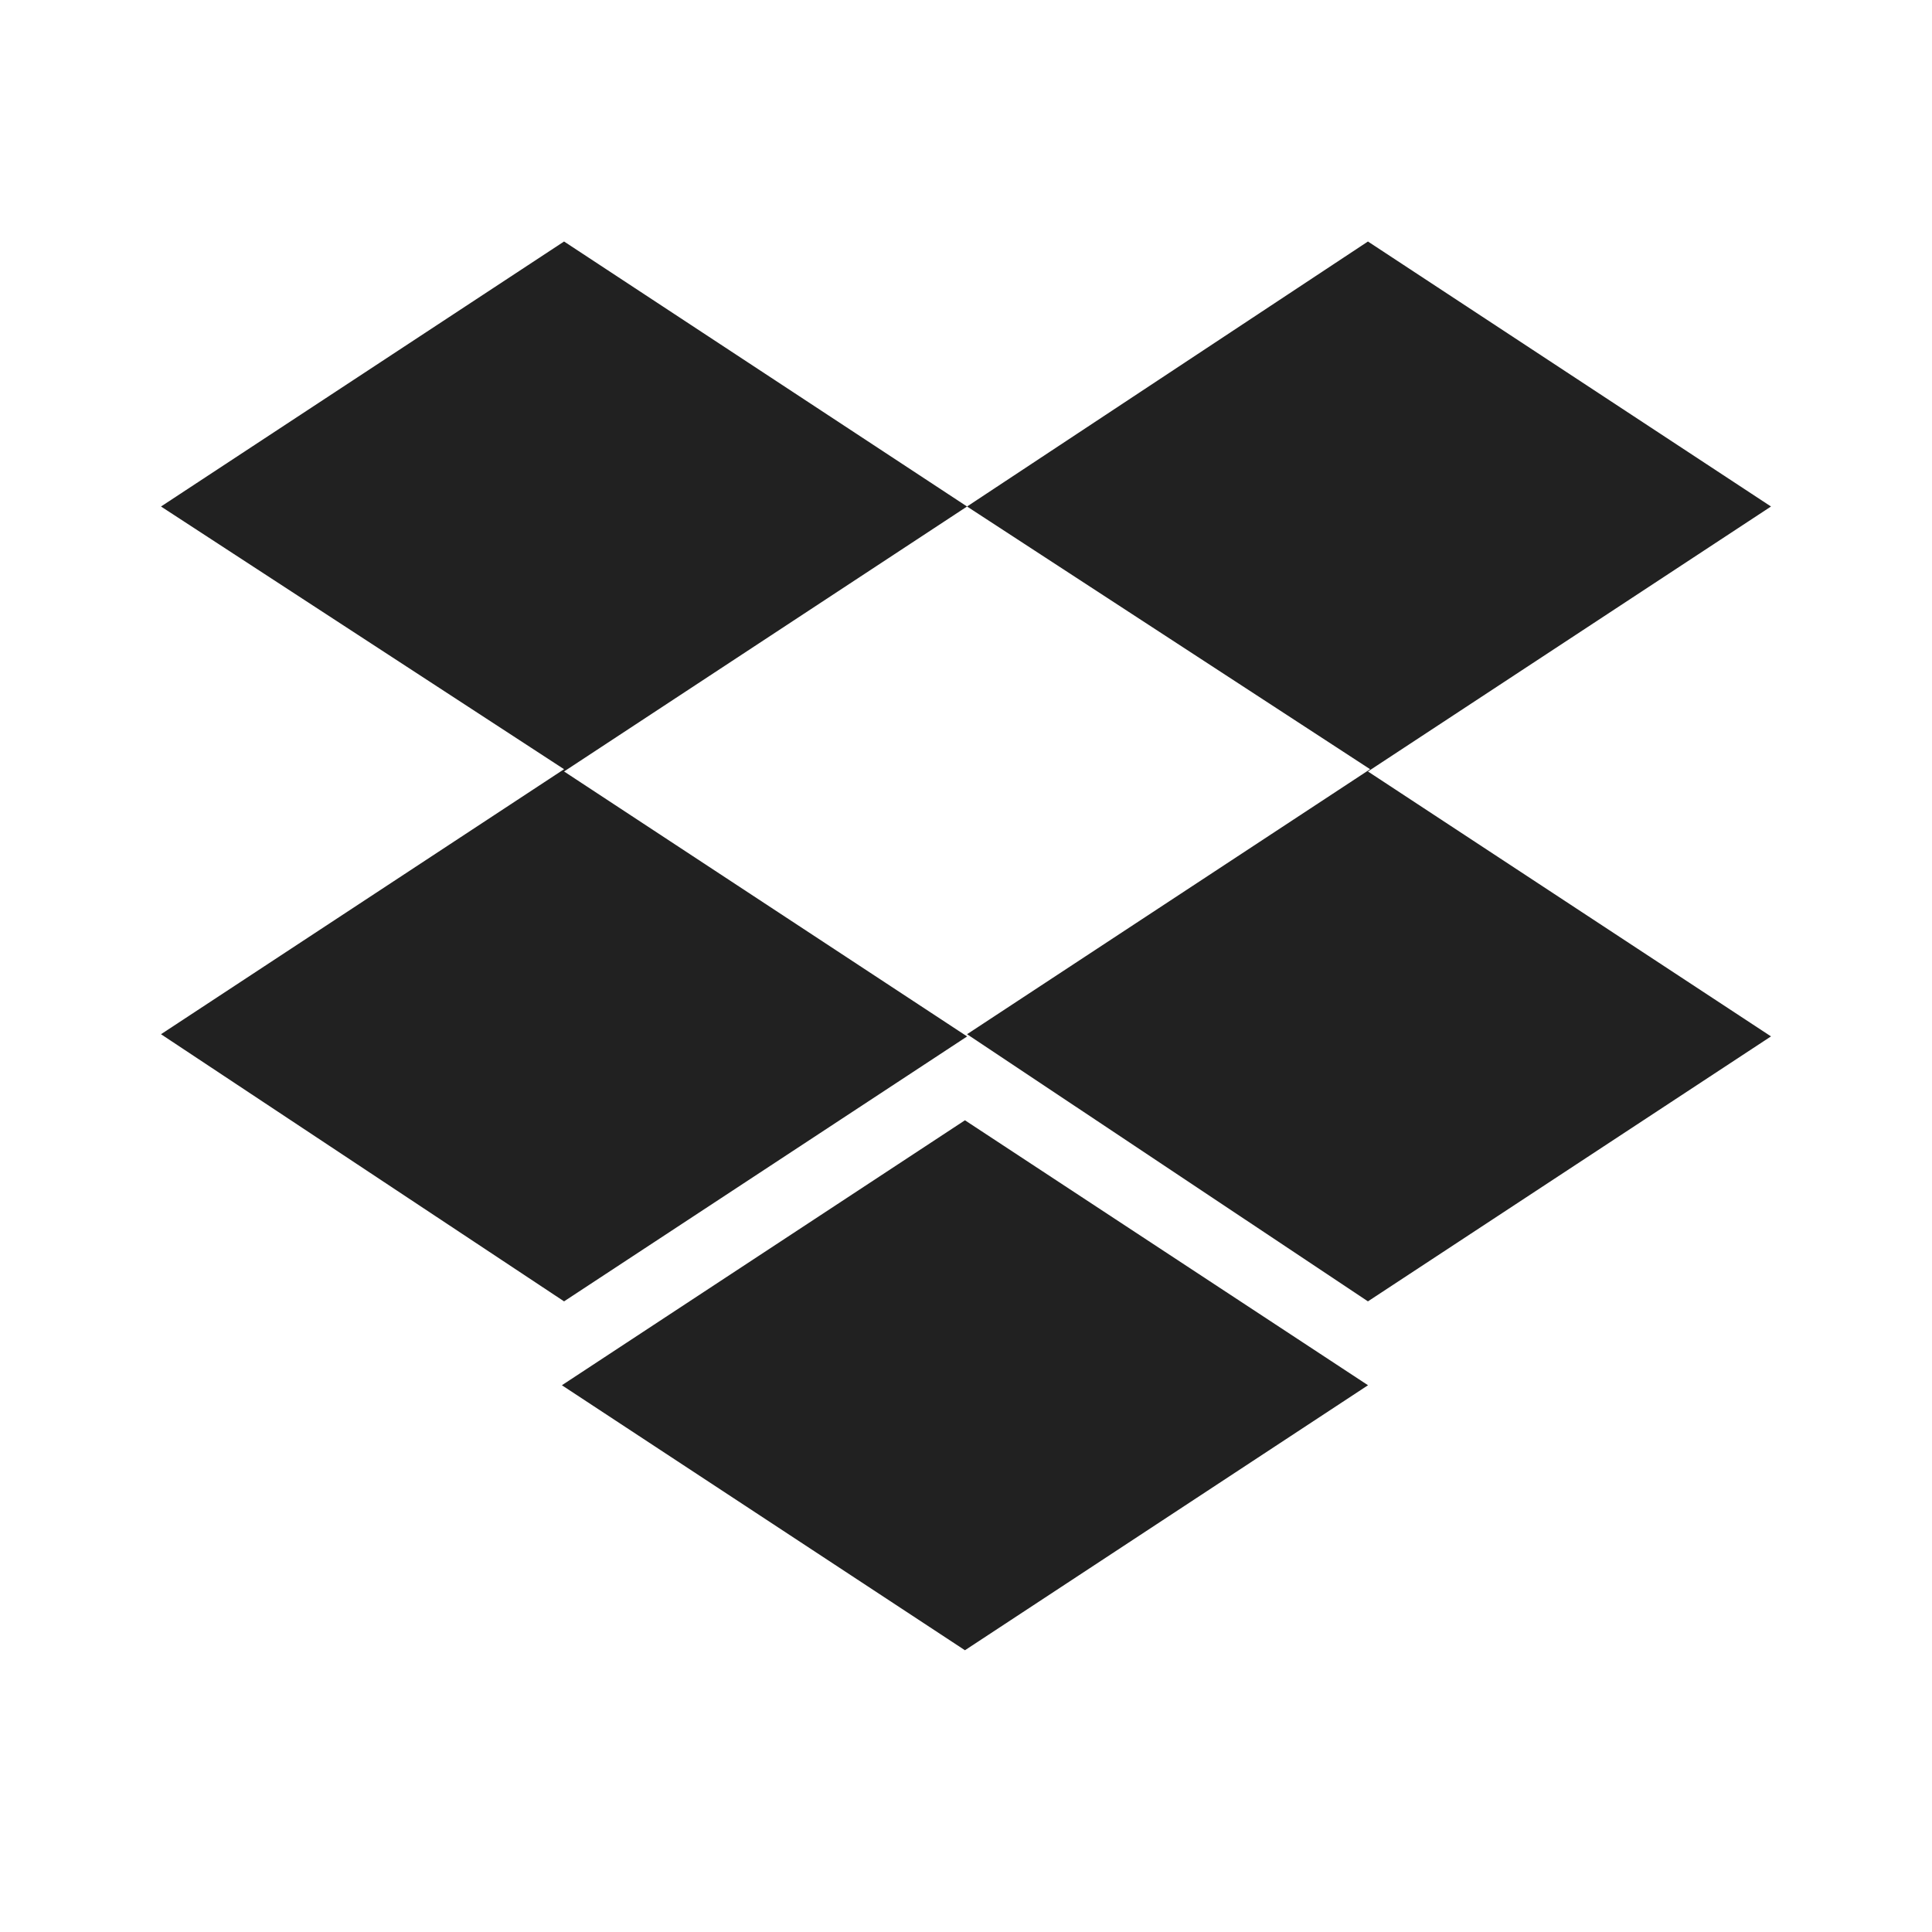 <?xml version="1.0" encoding="UTF-8"?>
<svg width="48px" height="48px" viewBox="0 0 48 48" version="1.1" xmlns="http://www.w3.org/2000/svg" xmlns:xlink="http://www.w3.org/1999/xlink">
    <!-- Generator: Sketch 59.1 (86144) - https://sketch.com -->
    <title>ic_fluent_brand_dropbox_48_mono</title>
    <desc>Created with Sketch.</desc>
    <g id="🔍-Brand-Icons" stroke="none" stroke-width="1" fill="none" fill-rule="evenodd">
        <g id="ic_fluent_brand_dropbox_48_mono" fill="#212121" fill-rule="nonzero">
            <path d="M24.026,12.584 L14.014,19.167 L24.028,25.75 L14.014,32.332 L4,25.695 L14.014,19.111 L4,12.584 L14.014,6 L24.026,12.584 Z M13.96,34.416 L23.974,27.833 L33.988,34.416 L23.974,41 L13.96,34.416 Z M24.026,25.695 L34.04,19.111 L24.026,12.584 L33.986,6 L44,12.584 L33.986,19.167 L44,25.749 L33.986,32.332 L24.026,25.695 Z" id="🎨-Color"></path>
        </g>
    </g>
</svg>